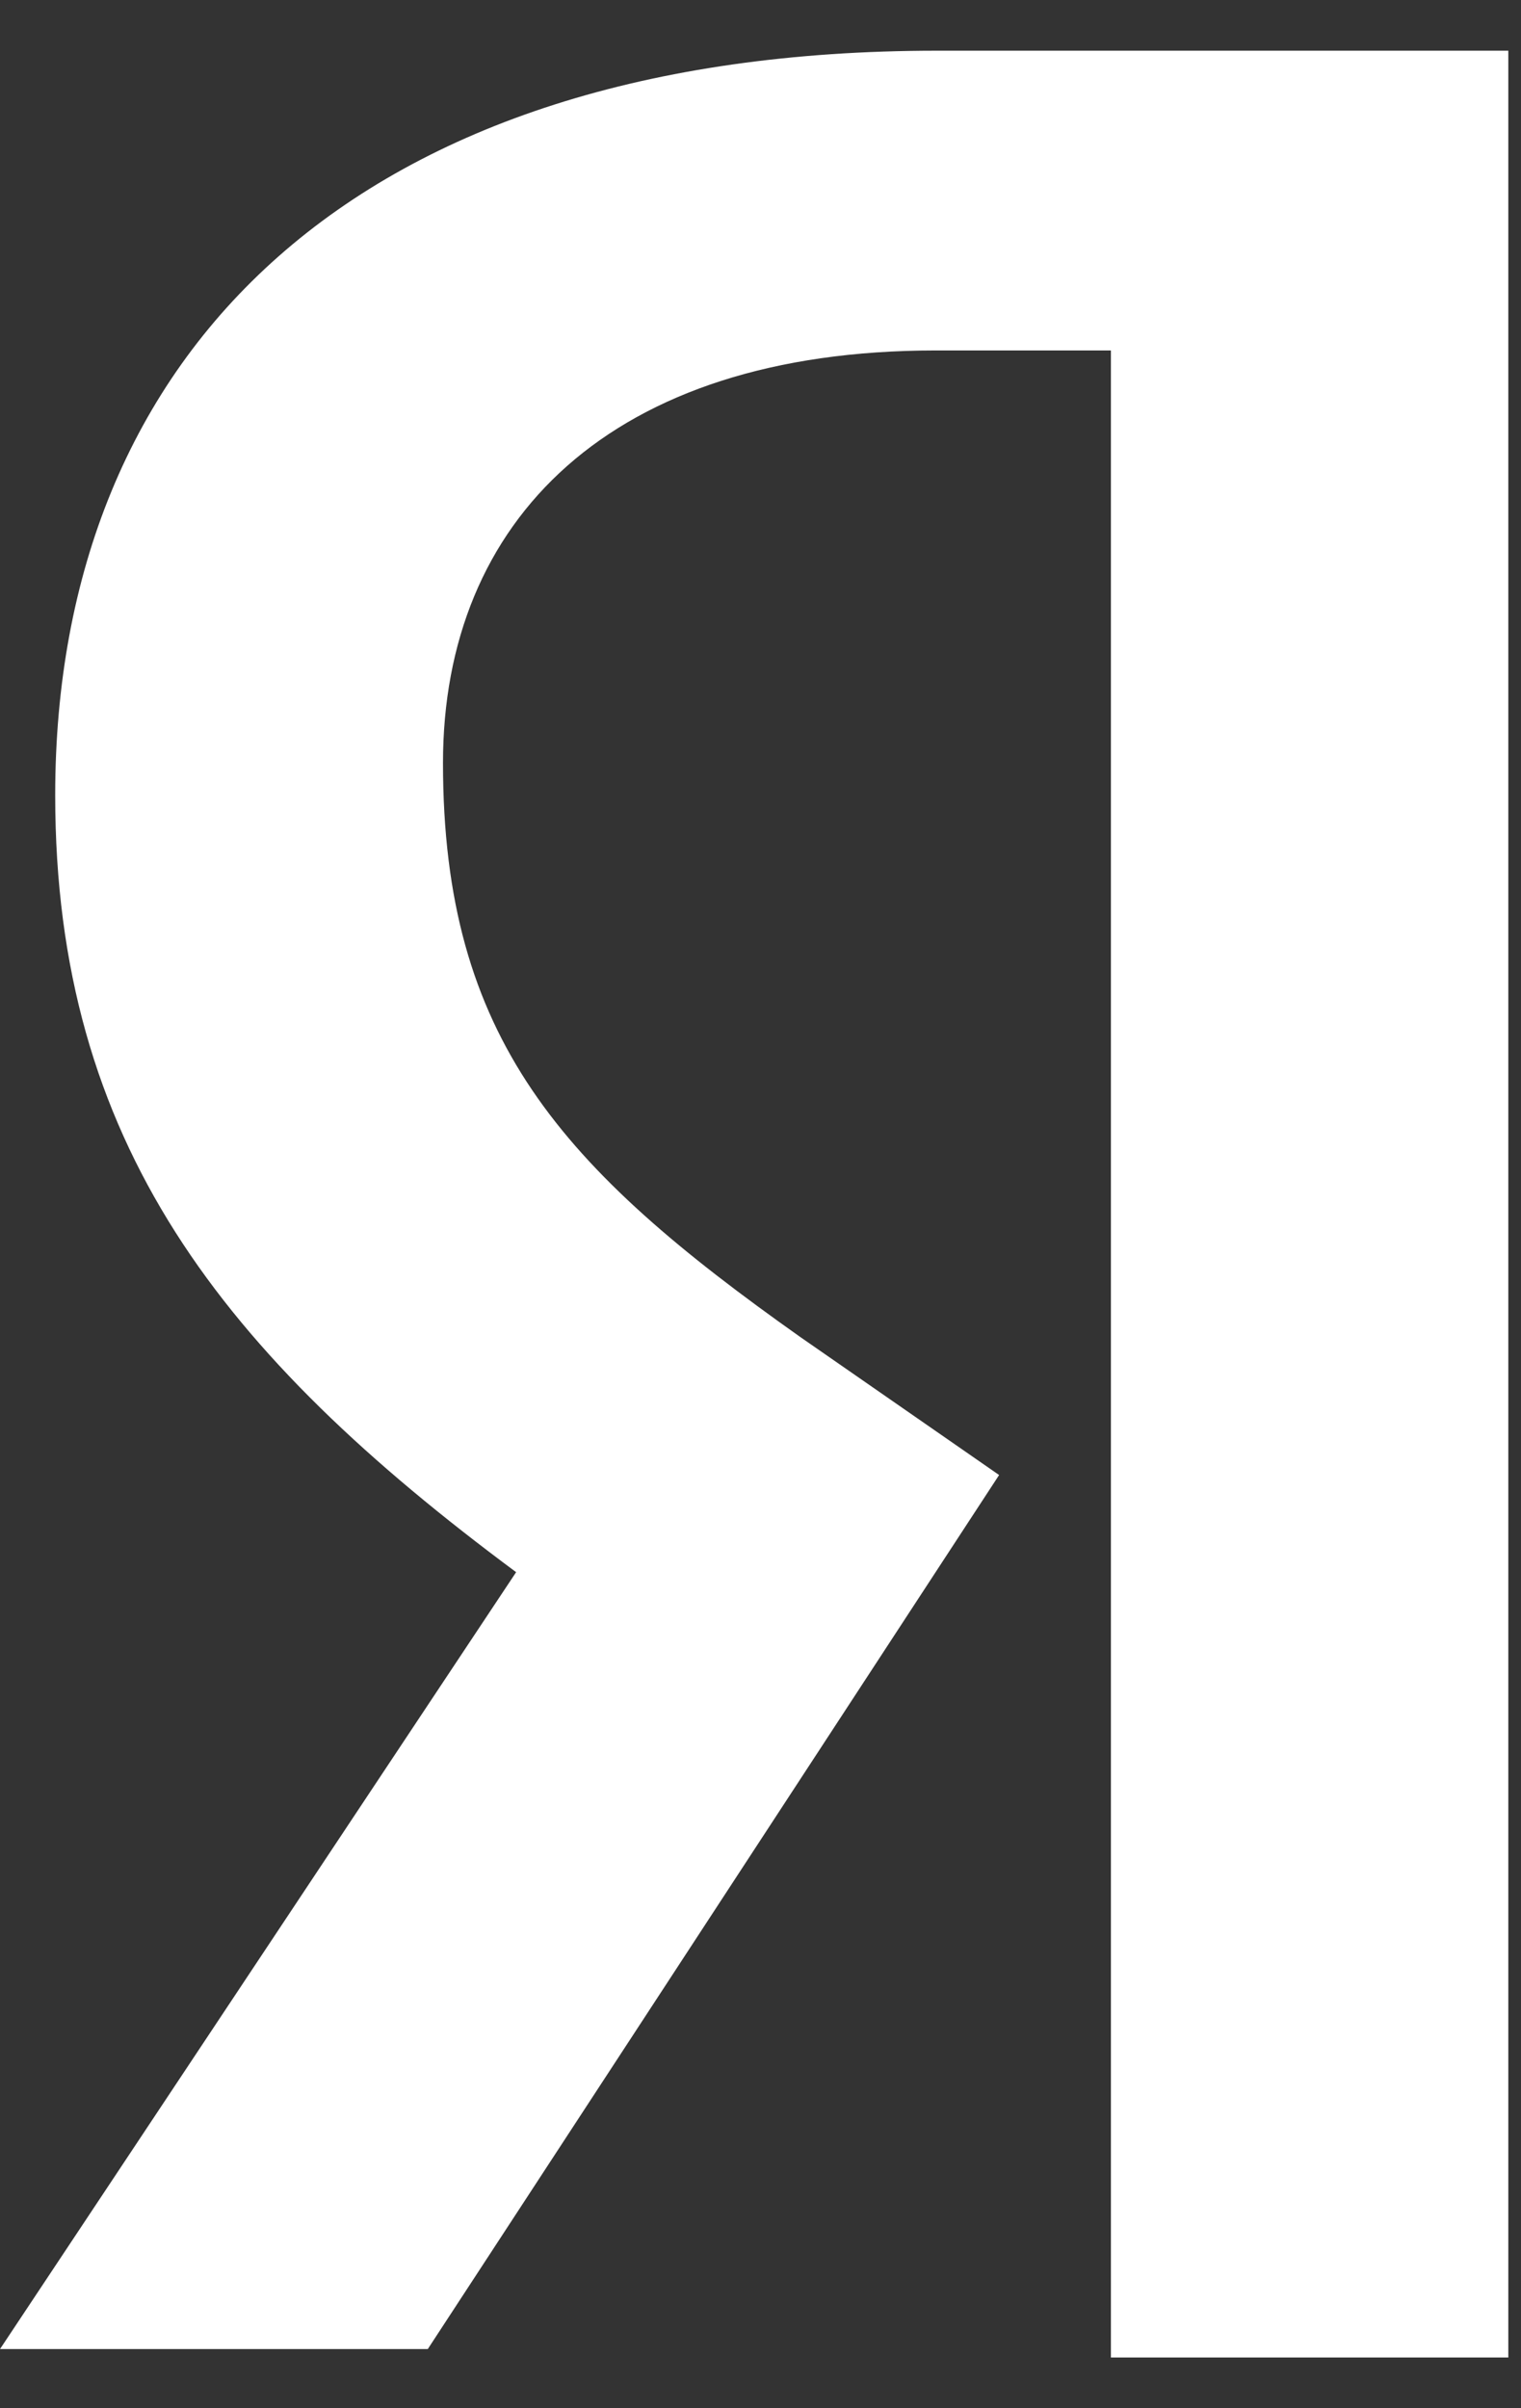 <svg width="24" height="38" viewBox="0 0 24 38" fill="none" xmlns="http://www.w3.org/2000/svg">
<rect x="0" y="0" width="24" height="38" fill="#333333" stroke="none"/>
<path fill-rule="evenodd" clip-rule="evenodd" d="M17.529 5.53H14.763C9.625 5.53 6.99 8.218 6.99 12.038C6.99 16.39 8.862 18.434 12.63 21.099L15.765 23.275L6.75 37.067H0L8.144 24.808C3.506 21.365 0.871 18.034 0.871 12.548C0.871 5.53 5.64 0.8 14.785 0.8H23.8V37.2H17.529V5.53Z" fill="white"/>
</svg>
